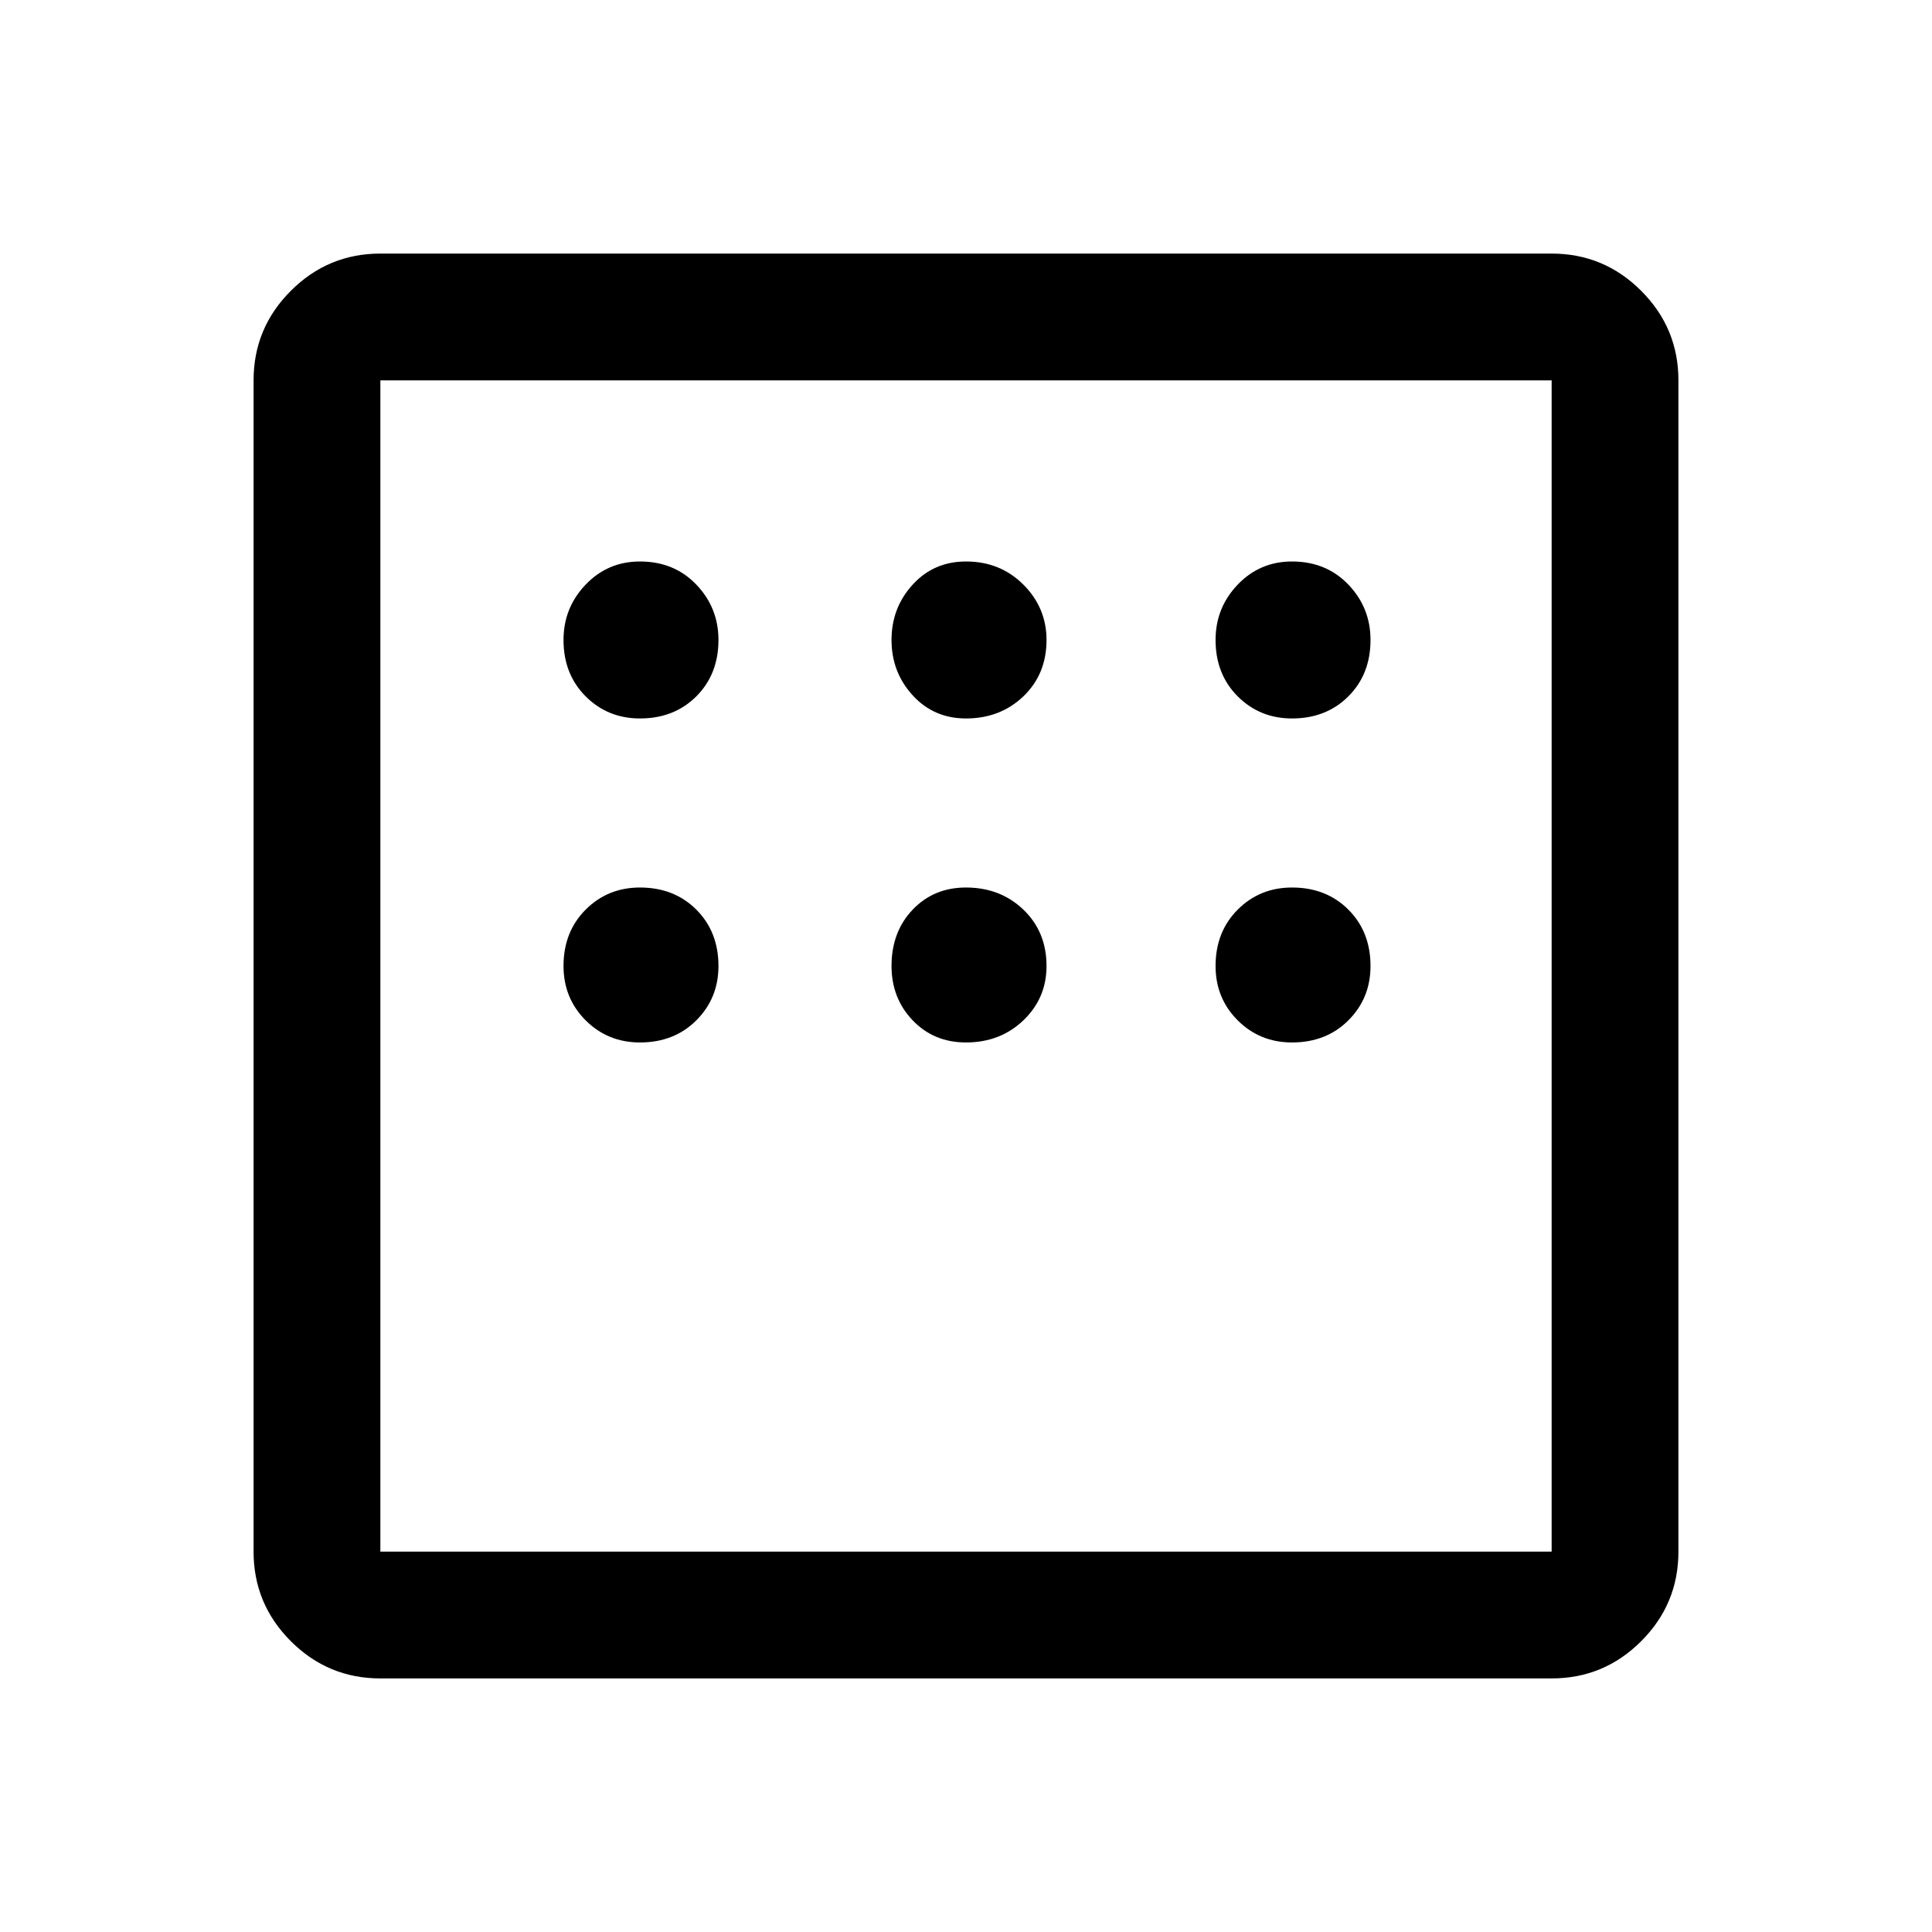 <svg xmlns="http://www.w3.org/2000/svg" height="40" width="40"><path d="M7.875 34.75Q6.792 34.75 6.021 33.979Q5.25 33.208 5.25 32.125V7.875Q5.25 6.792 6.021 6.021Q6.792 5.25 7.875 5.25H32.125Q33.208 5.25 33.979 6.021Q34.75 6.792 34.75 7.875V32.125Q34.75 33.208 33.979 33.979Q33.208 34.75 32.125 34.75ZM13.25 14.875Q13.958 14.875 14.417 14.417Q14.875 13.958 14.875 13.25Q14.875 12.583 14.417 12.104Q13.958 11.625 13.25 11.625Q12.583 11.625 12.125 12.104Q11.667 12.583 11.667 13.25Q11.667 13.958 12.125 14.417Q12.583 14.875 13.25 14.875ZM20 14.875Q20.708 14.875 21.188 14.417Q21.667 13.958 21.667 13.25Q21.667 12.583 21.188 12.104Q20.708 11.625 20 11.625Q19.333 11.625 18.896 12.104Q18.458 12.583 18.458 13.25Q18.458 13.917 18.896 14.396Q19.333 14.875 20 14.875ZM26.75 14.875Q27.458 14.875 27.917 14.417Q28.375 13.958 28.375 13.25Q28.375 12.583 27.917 12.104Q27.458 11.625 26.75 11.625Q26.083 11.625 25.625 12.104Q25.167 12.583 25.167 13.25Q25.167 13.958 25.625 14.417Q26.083 14.875 26.75 14.875ZM26.75 21.583Q27.458 21.583 27.917 21.125Q28.375 20.667 28.375 20Q28.375 19.292 27.917 18.833Q27.458 18.375 26.75 18.375Q26.083 18.375 25.625 18.833Q25.167 19.292 25.167 20Q25.167 20.667 25.625 21.125Q26.083 21.583 26.75 21.583ZM20 21.583Q20.708 21.583 21.188 21.125Q21.667 20.667 21.667 20Q21.667 19.292 21.188 18.833Q20.708 18.375 20 18.375Q19.333 18.375 18.896 18.833Q18.458 19.292 18.458 20Q18.458 20.667 18.896 21.125Q19.333 21.583 20 21.583ZM13.25 21.583Q13.958 21.583 14.417 21.125Q14.875 20.667 14.875 20Q14.875 19.292 14.417 18.833Q13.958 18.375 13.25 18.375Q12.583 18.375 12.125 18.833Q11.667 19.292 11.667 20Q11.667 20.667 12.125 21.125Q12.583 21.583 13.25 21.583ZM7.875 32.125H32.125Q32.125 32.125 32.125 32.125Q32.125 32.125 32.125 32.125V7.875Q32.125 7.875 32.125 7.875Q32.125 7.875 32.125 7.875H7.875Q7.875 7.875 7.875 7.875Q7.875 7.875 7.875 7.875V32.125Q7.875 32.125 7.875 32.125Q7.875 32.125 7.875 32.125ZM7.875 32.125Q7.875 32.125 7.875 32.125Q7.875 32.125 7.875 32.125V7.875Q7.875 7.875 7.875 7.875Q7.875 7.875 7.875 7.875Q7.875 7.875 7.875 7.875Q7.875 7.875 7.875 7.875V32.125Q7.875 32.125 7.875 32.125Q7.875 32.125 7.875 32.125Z"/></svg>